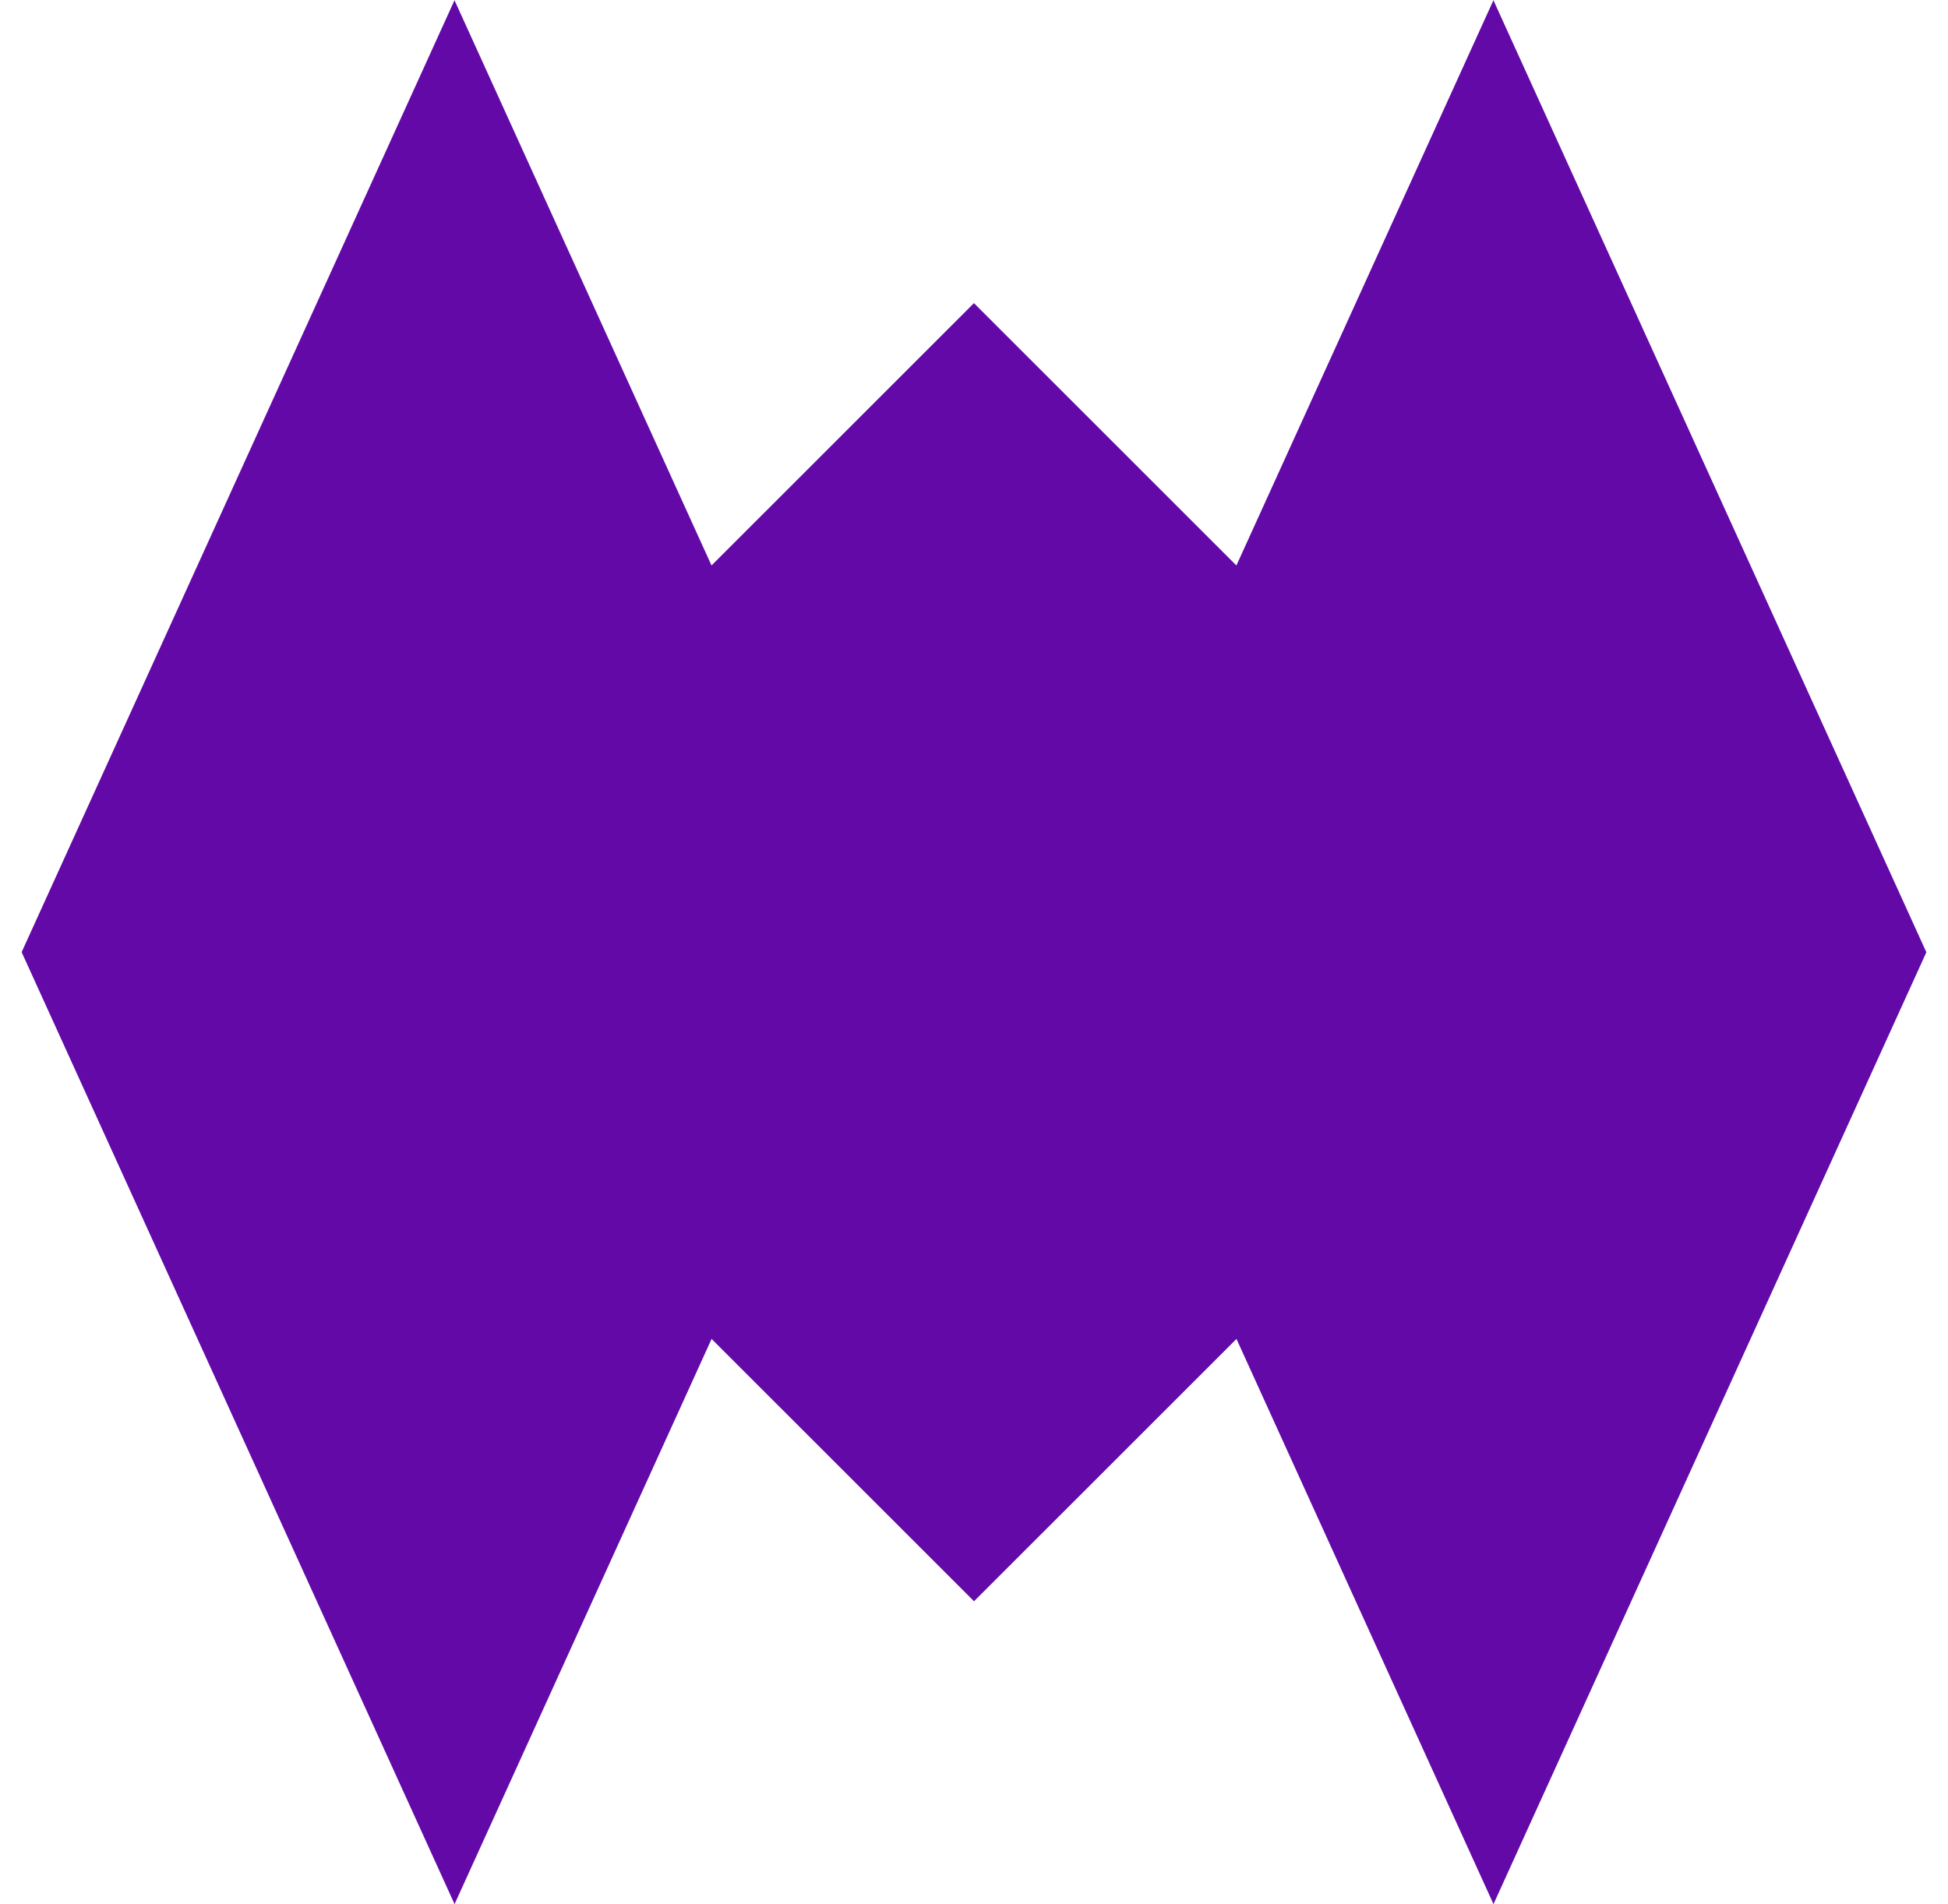 <svg width="45" height="44" viewBox="0 0 45 44" fill="none" xmlns="http://www.w3.org/2000/svg">
<path fill-rule="evenodd" clip-rule="evenodd" d="M10.502 43.992L20.5 22.002L10.502 0.012L10.502 -4.37026e-07L10.499 0.006L10.498 0.003L10.498 0.009L0.5 21.999L10.498 43.989L10.498 44.001L10.501 43.995L10.502 43.998L10.502 43.992Z" fill="#6209A7"/>
<path fill-rule="evenodd" clip-rule="evenodd" d="M34.502 43.992L44.5 22.002L34.502 0.012L34.502 -4.37026e-07L34.499 0.006L34.498 0.003L34.498 0.009L24.5 21.999L34.498 43.989L34.498 44.001L34.501 43.995L34.502 43.998L34.502 43.992Z" fill="#6209A7"/>
<path fill-rule="evenodd" clip-rule="evenodd" d="M22.503 36.995L37.5 22.002L22.503 7.008L22.503 7L22.499 7.004L22.497 7.002L22.497 7.006L7.5 22L22.497 36.993L22.497 37.001L22.501 36.997L22.503 36.999L22.503 36.995Z" fill="#6209A7"/>
</svg>
